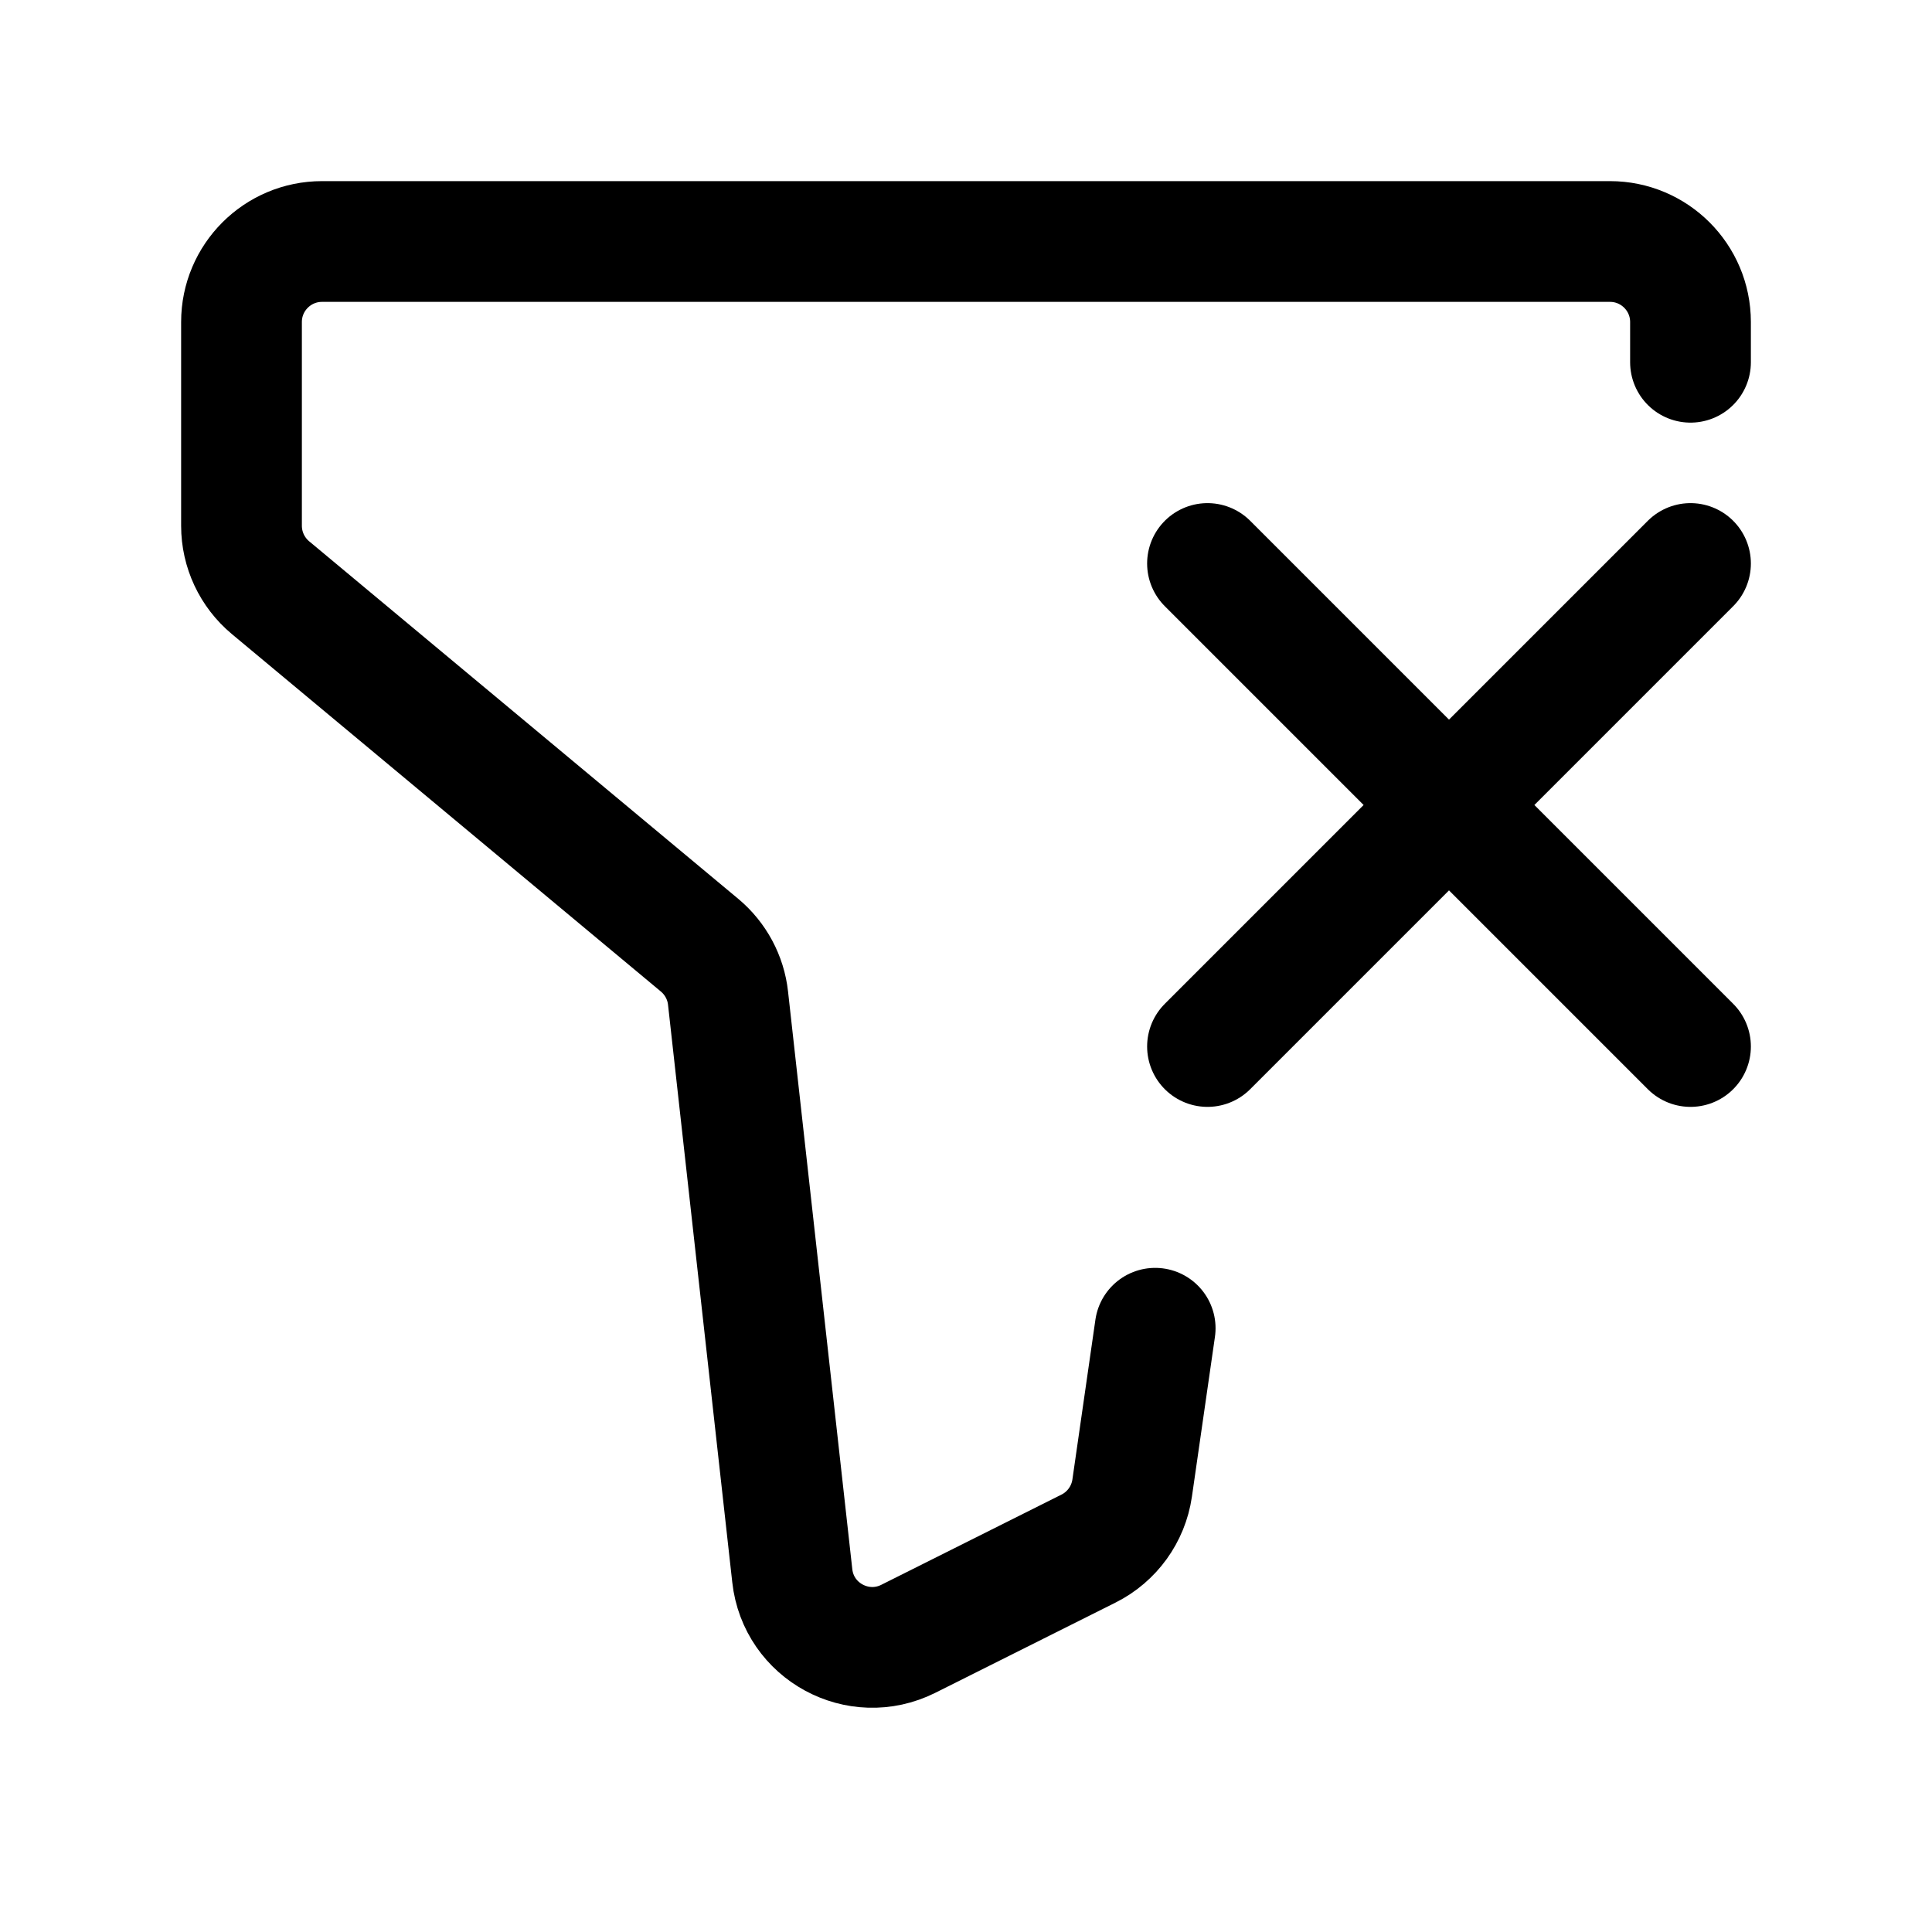 <svg width="24" height="24" viewBox="0 0 24 24" fill="none" xmlns="http://www.w3.org/2000/svg">
    <path d="M21 4.5V4C21 3.448 20.552 3 20 3H4C3.448 3 3 3.448 3 4V6.532C3 6.828 3.132 7.11 3.36 7.3L8.691 11.742C8.889 11.908 9.016 12.143 9.044 12.4L9.842 19.574C9.918 20.266 10.661 20.669 11.283 20.358L13.522 19.237C13.814 19.091 14.017 18.81 14.064 18.486L14.35 16.5" stroke="currentColor" stroke-width="1.5" stroke-linecap="round" stroke-linejoin="round"/>
    <path d="M21 7L15 13M21 13L15 7" stroke="currentColor" stroke-width="1.5" stroke-linecap="round" stroke-linejoin="round"/>
</svg>
